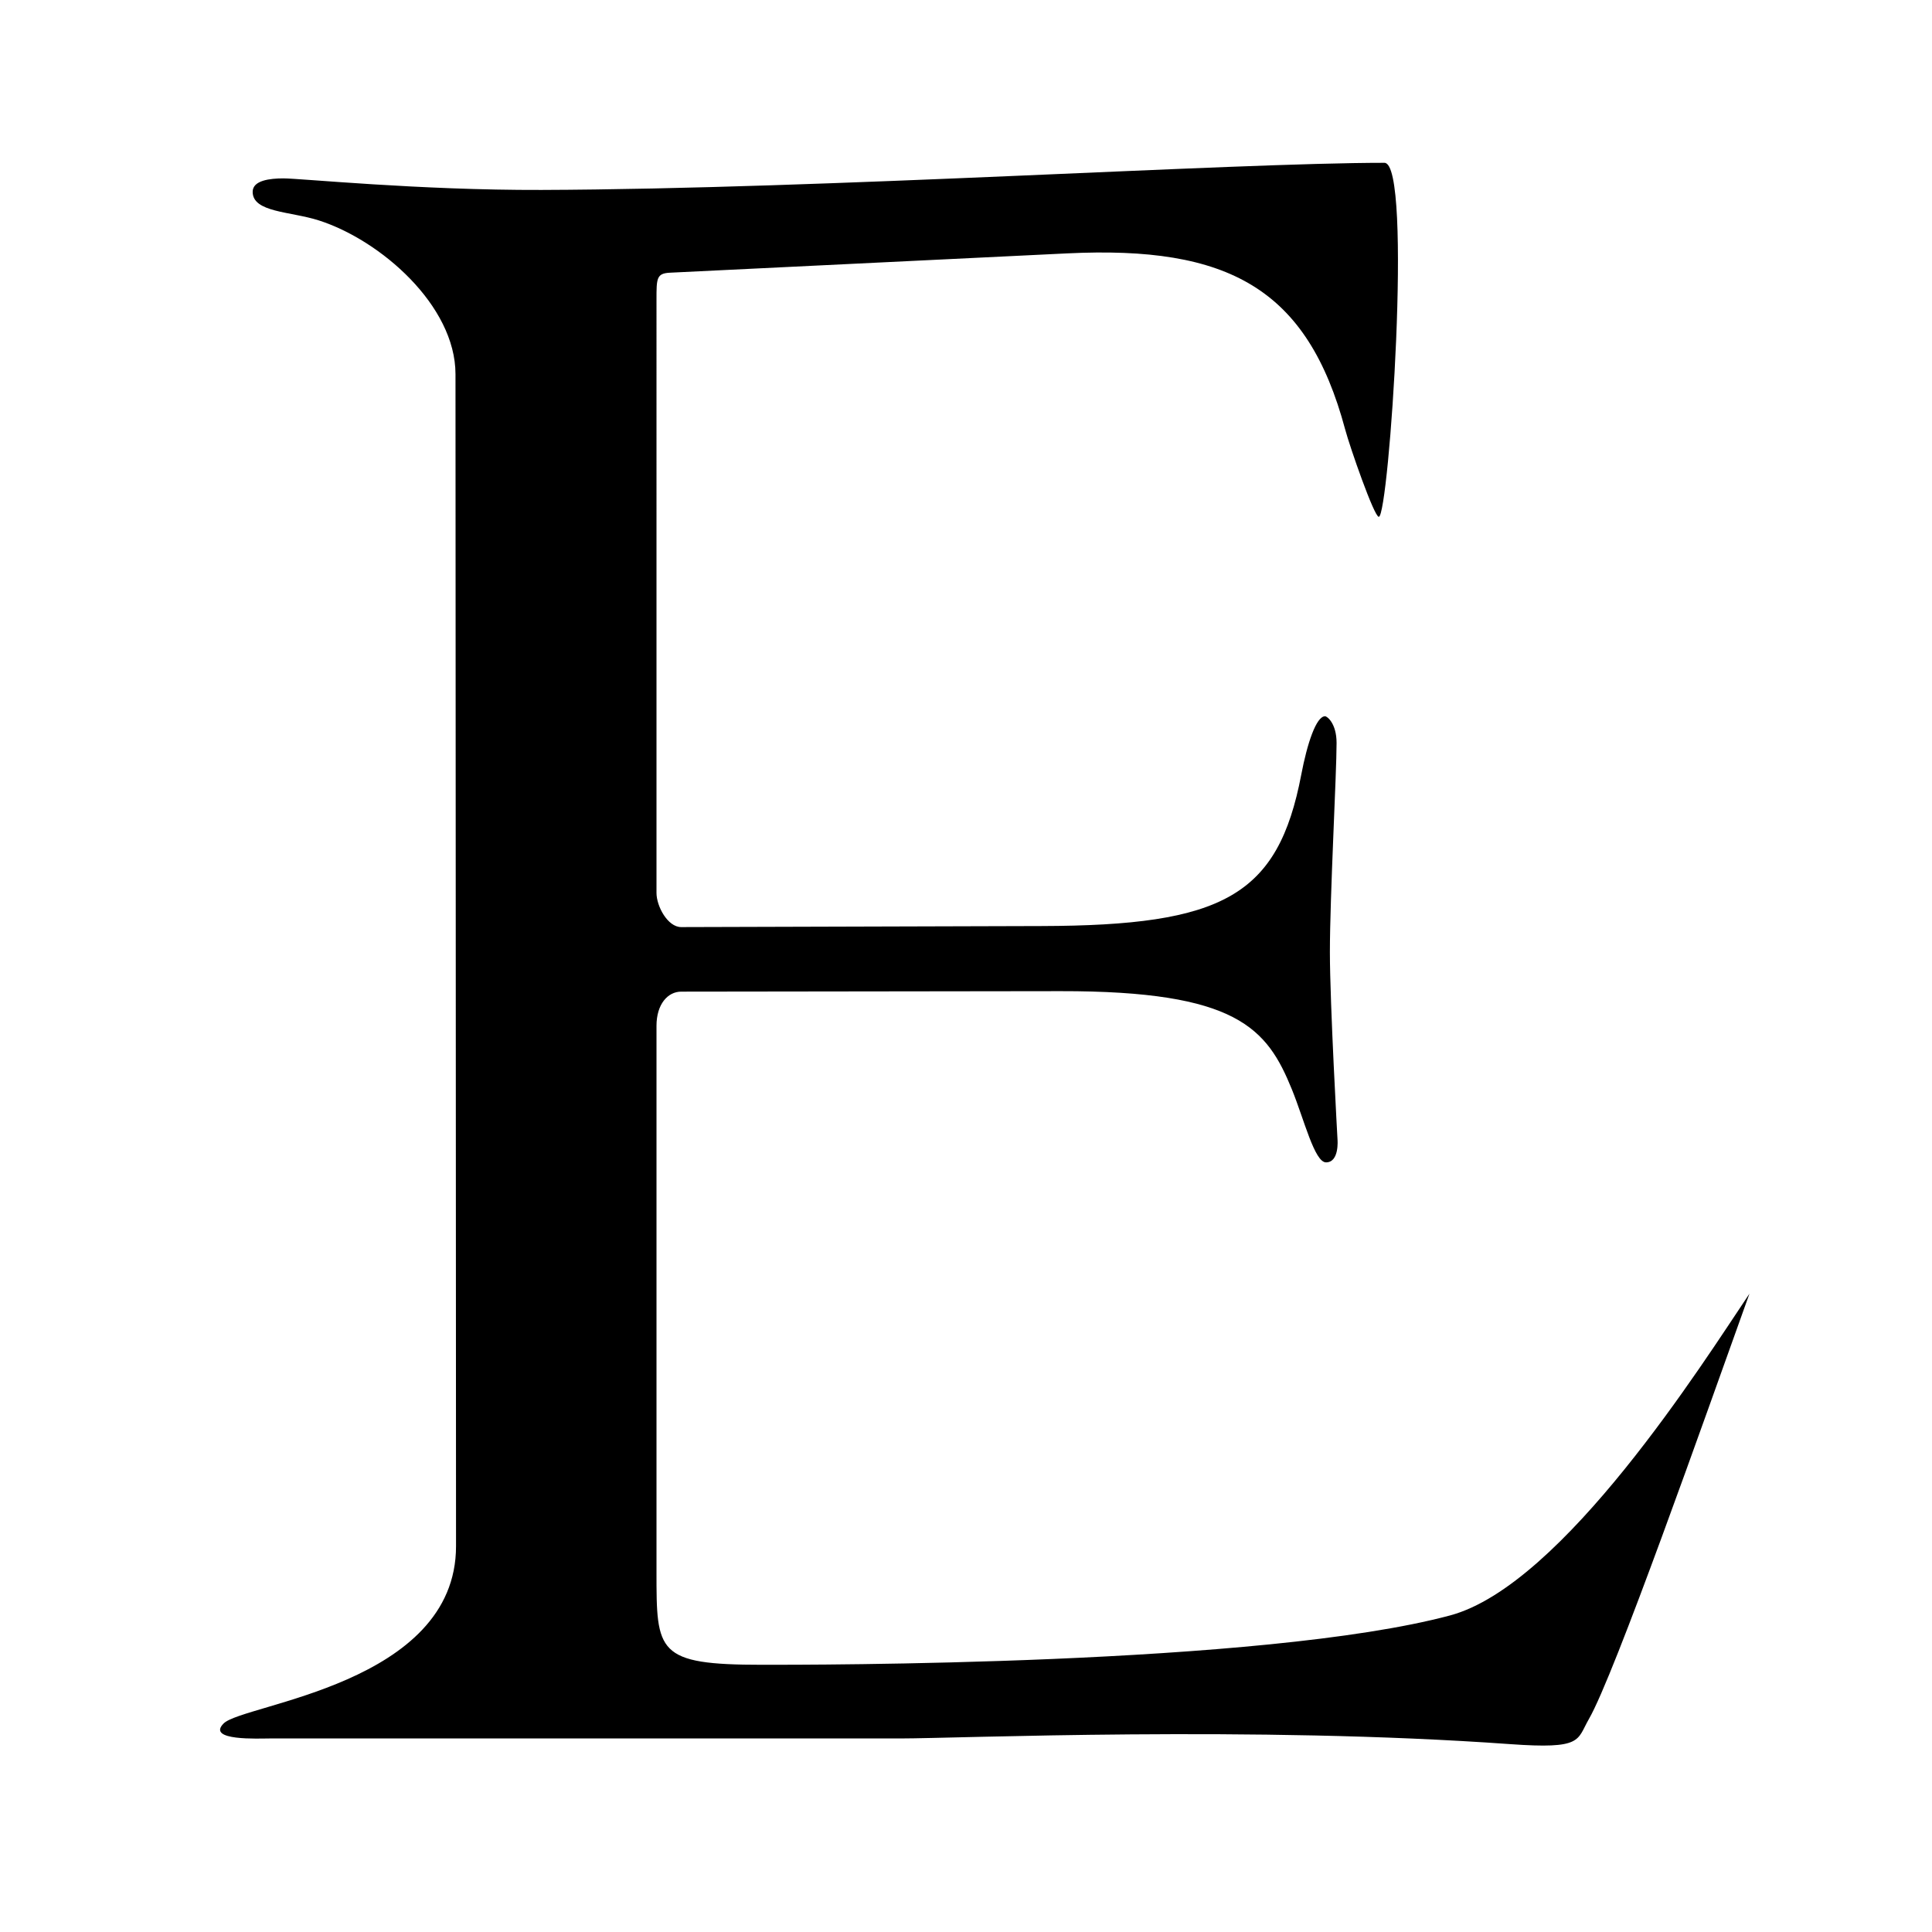 <svg viewBox="0 0 1000 1000"><path d="M716.6 84.27c-78.9 0-290.48 13.56-436.37 14.04-63.55.2-124.6-5.98-133.54-5.98-6.95 0-15.91 1-15.91 6.95 0 10.72 19.45 10.09 34.14 14.77 32 10.22 70.82 44.04 70.84 79.6l.28 606.6c.04 71.7-110.1 81.62-120.28 91.8-9.14 9.14 18.33 7.77 23.97 7.77h326.38c29.43 0 183.14-6.59 315.42 2.93 37.85 2.72 34.53-1.99 40.86-12.94C835.64 866.86 882 735.1 905.52 669.6c-23.73 35.3-96.5 150.88-154.95 166.54-97.05 26.01-332.33 25.55-356.12 25.55-54.63 0-54.65-6.51-54.65-48.05V530.97c0-11.27 5.9-17.7 12.78-17.7l196.45-.25c91.3-.12 106.78 19.18 119.67 50.9 6.36 15.66 11.7 37.72 17.66 37.72 6.95 0 5.94-11.72 5.94-11.72s-3.95-70.45-3.95-97.12c0-28.8 3.46-92.24 3.46-108.24 0-10.2-4.94-13.83-5.94-13.83-4.65 0-9.3 14.31-12.33 30.19-12 62.89-40.48 78.15-134.44 78.4l-186.52.54c-6.95.02-12.78-10.75-12.78-17.7V155.03c0-10.92 0-13.54 6.96-13.88l205.57-10c83.53-4.06 124.36 18.1 143.92 91.1 2.48 9.26 15.02 45.25 17.41 45.25 5.25 0 17.73-183.23 2.93-183.23Z"/></svg>
